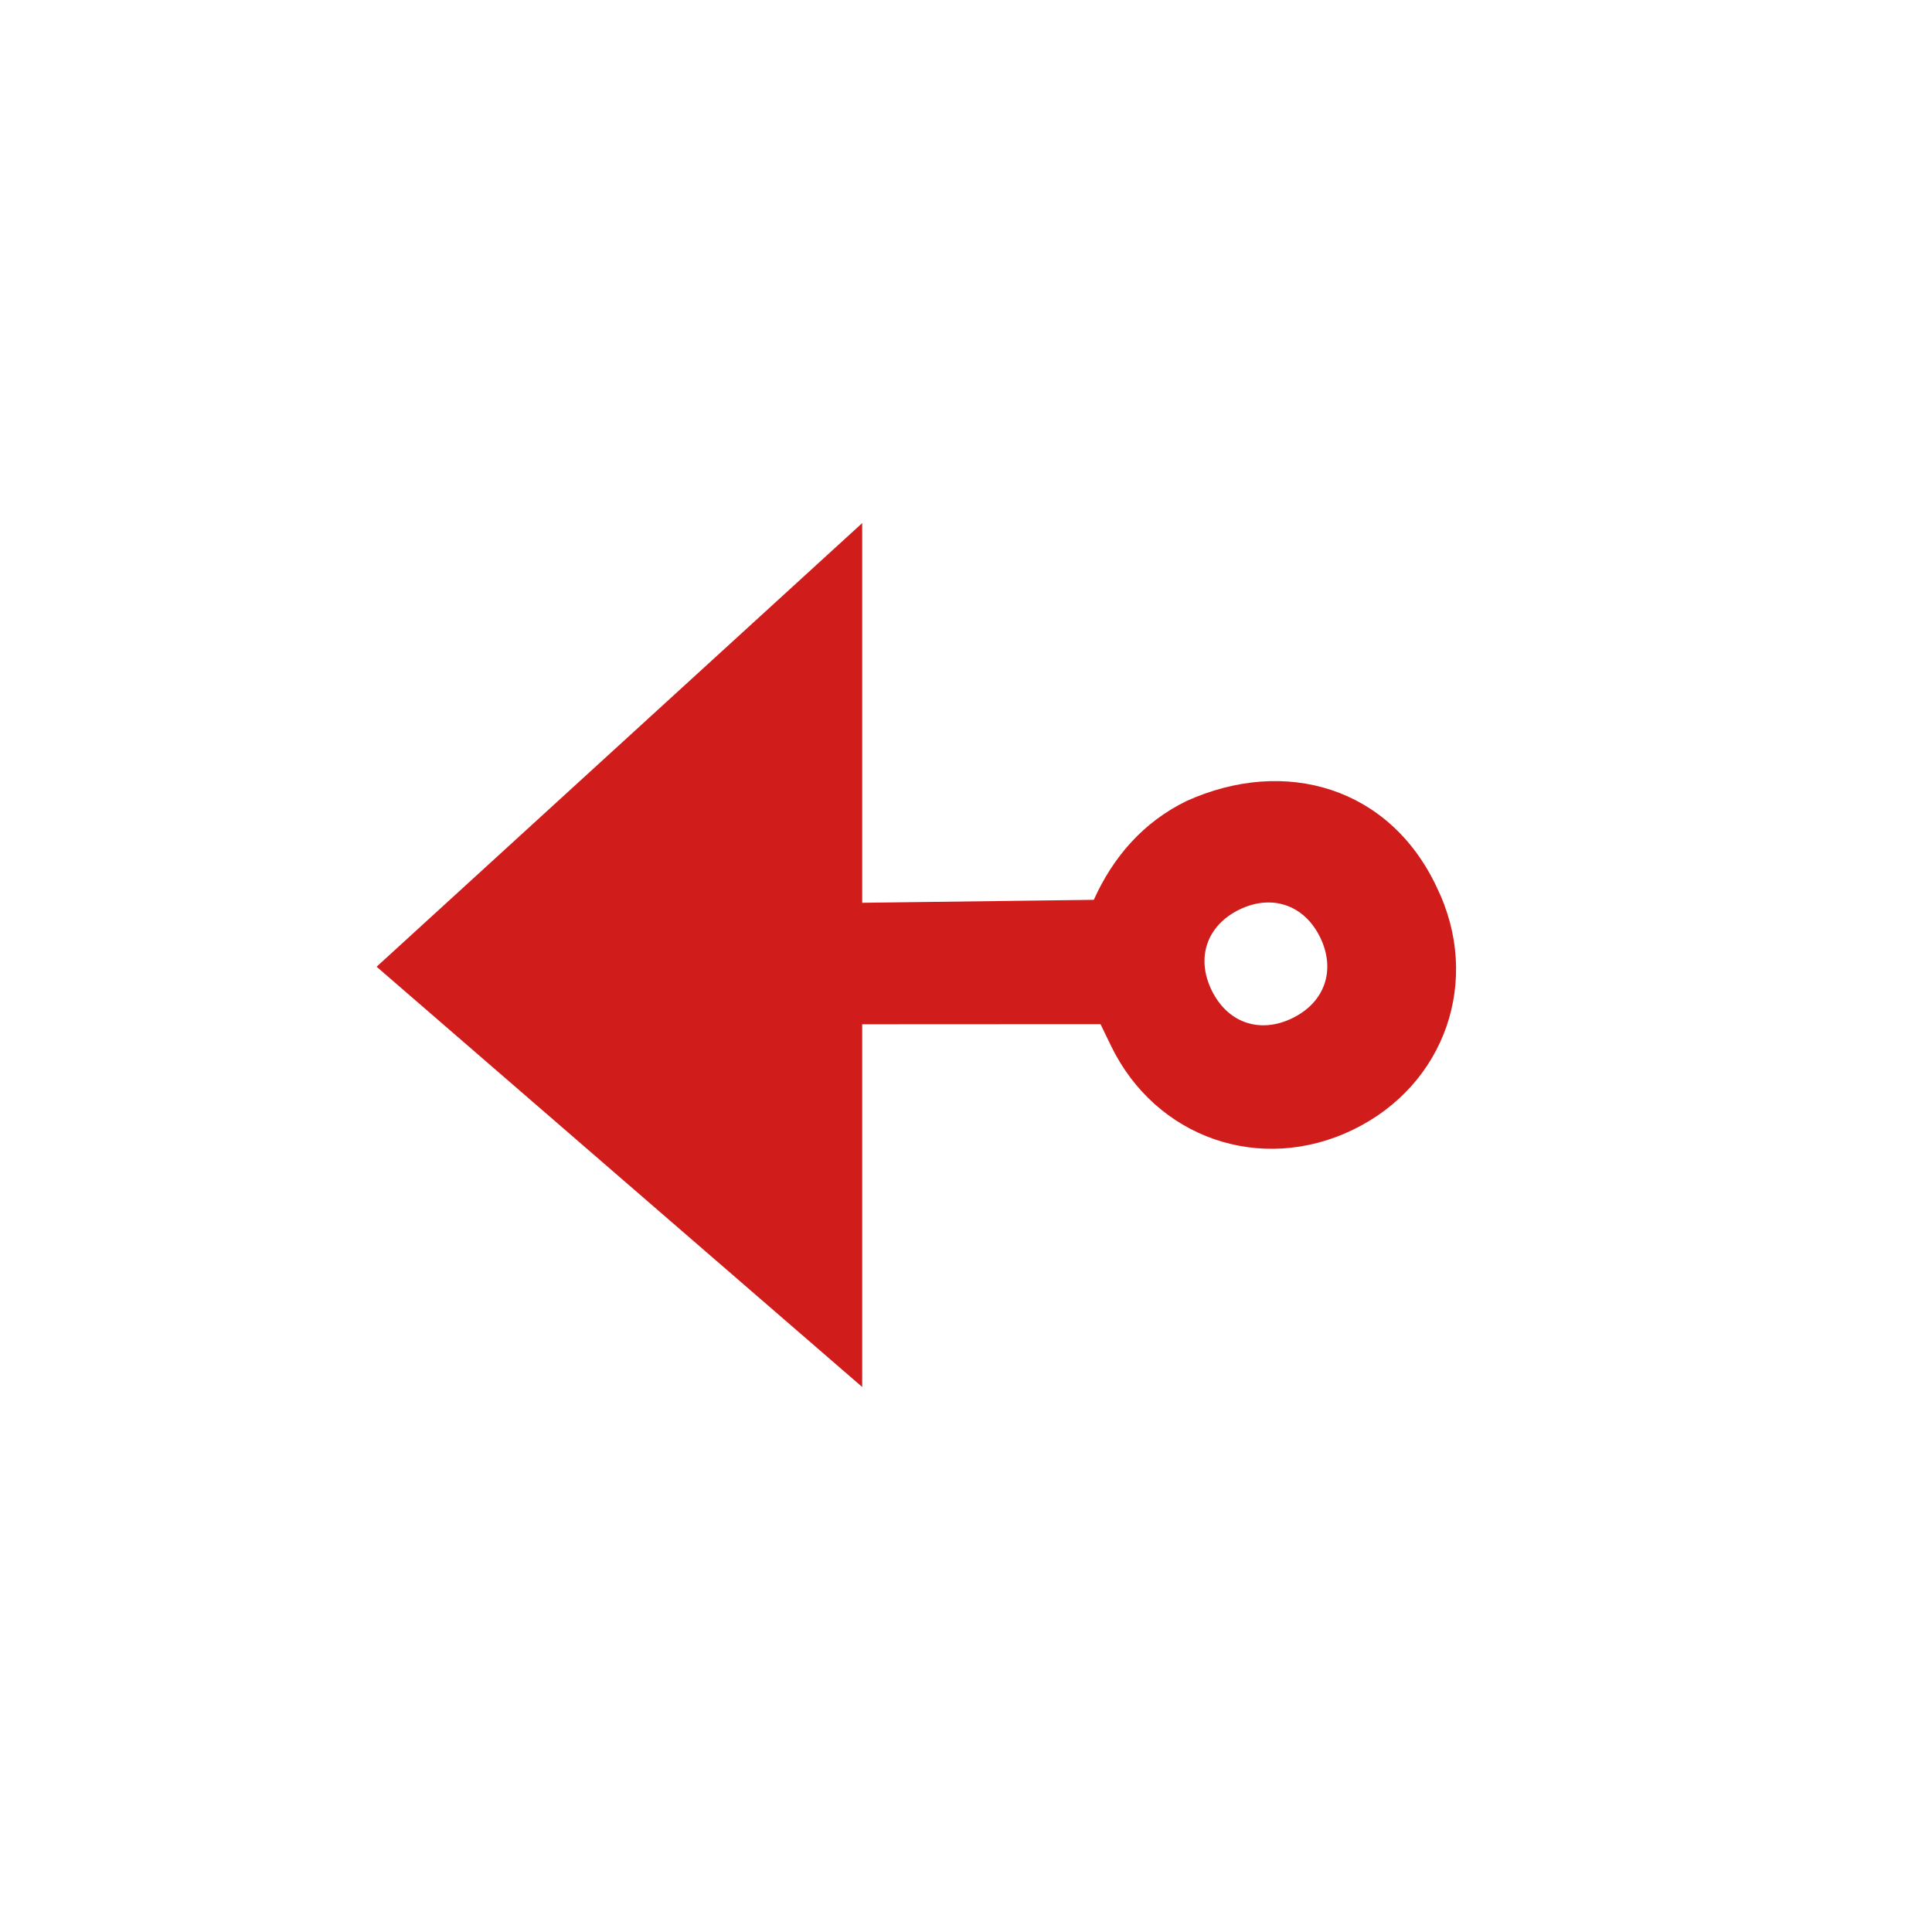 <?xml version="1.0" encoding="UTF-8" standalone="no"?>
<svg
   xmlns:dc="http://purl.org/dc/elements/1.1/"
   xmlns:cc="http://creativecommons.org/ns#"
   xmlns:rdf="http://www.w3.org/1999/02/22-rdf-syntax-ns#"
   xmlns:svg="http://www.w3.org/2000/svg"
   xmlns="http://www.w3.org/2000/svg"
   xmlns:sodipodi="http://sodipodi.sourceforge.net/DTD/sodipodi-0.dtd"
   xmlns:inkscape="http://www.inkscape.org/namespaces/inkscape"
   version="1.1"
   id="Create_Stacked_Line_Chart"
   x="0px"
   y="0px"
   viewBox="0 0 32 32"
   style="enable-background:new 0 0 32 32;"
   xml:space="preserve"
   sodipodi:docname="directionleft.svg"
   inkscape:version="1.0.2 (e86c870879, 2021-01-15, custom)"><defs
   id="defs13" /><sodipodi:namedview
   pagecolor="#ffffff"
   bordercolor="#666666"
   borderopacity="1"
   objecttolerance="10"
   gridtolerance="10"
   guidetolerance="10"
   inkscape:pageopacity="0"
   inkscape:pageshadow="2"
   inkscape:window-width="2560"
   inkscape:window-height="1017"
   id="namedview11"
   showgrid="false"
   inkscape:zoom="9.1429872"
   inkscape:cx="29.624602"
   inkscape:cy="14.955195"
   inkscape:window-x="-8"
   inkscape:window-y="-8"
   inkscape:window-maximized="1"
   inkscape:current-layer="Create_Stacked_Line_Chart"
   inkscape:document-rotation="0" />
<style
   type="text/css"
   id="style2">
	.Blue{fill:#1177D7;}
	.Yellow{fill:#FFB115;}
	.Red{fill:#D11C1C;}
</style>



<style
   type="text/css"
   id="style839">
	.Black{fill:#727272;}
</style><style
   type="text/css"
   id="style852">
	.Black{fill:#727272;}
	.Red_x0020_2{fill:#D11C1C;}
</style><style
   type="text/css"
   id="style2-8">
	.Blue{fill:#1177D7;}
	.Yellow{fill:#FFB115;}
	.Red{fill:#D11C1C;}
</style><g
   id="g990"
   transform="rotate(-25.887,14.665,-60.947)"><path
     id="path4-1"
     style="fill:#d11c1c;fill-opacity:1"
     d="m -23.125,-8.508 -8.043,7.348 8.043,6.961 v -6.008 l 3.947,-0.002 0.174,0.359 c 0.742,1.529 2.48,2.131 4.01,1.389 1.529,-0.742 2.131,-2.478 1.389,-4.008 -0.779,-1.669 -2.517,-2.17 -4.143,-1.438 -0.72,0.349 -1.22,0.927 -1.541,1.639 L -23.125,-2.219 Z m 6.648,6.287 c 0.39,-0.033 0.741,0.171 0.938,0.576 0.262,0.54 0.077,1.076 -0.463,1.338 -0.54,0.262 -1.074,0.075 -1.336,-0.465 -0.262,-0.54 -0.077,-1.074 0.463,-1.336 0.135,-0.065 0.268,-0.102 0.398,-0.113 z"
     transform="rotate(25.887,-41.396,11.844)" /></g></svg>

